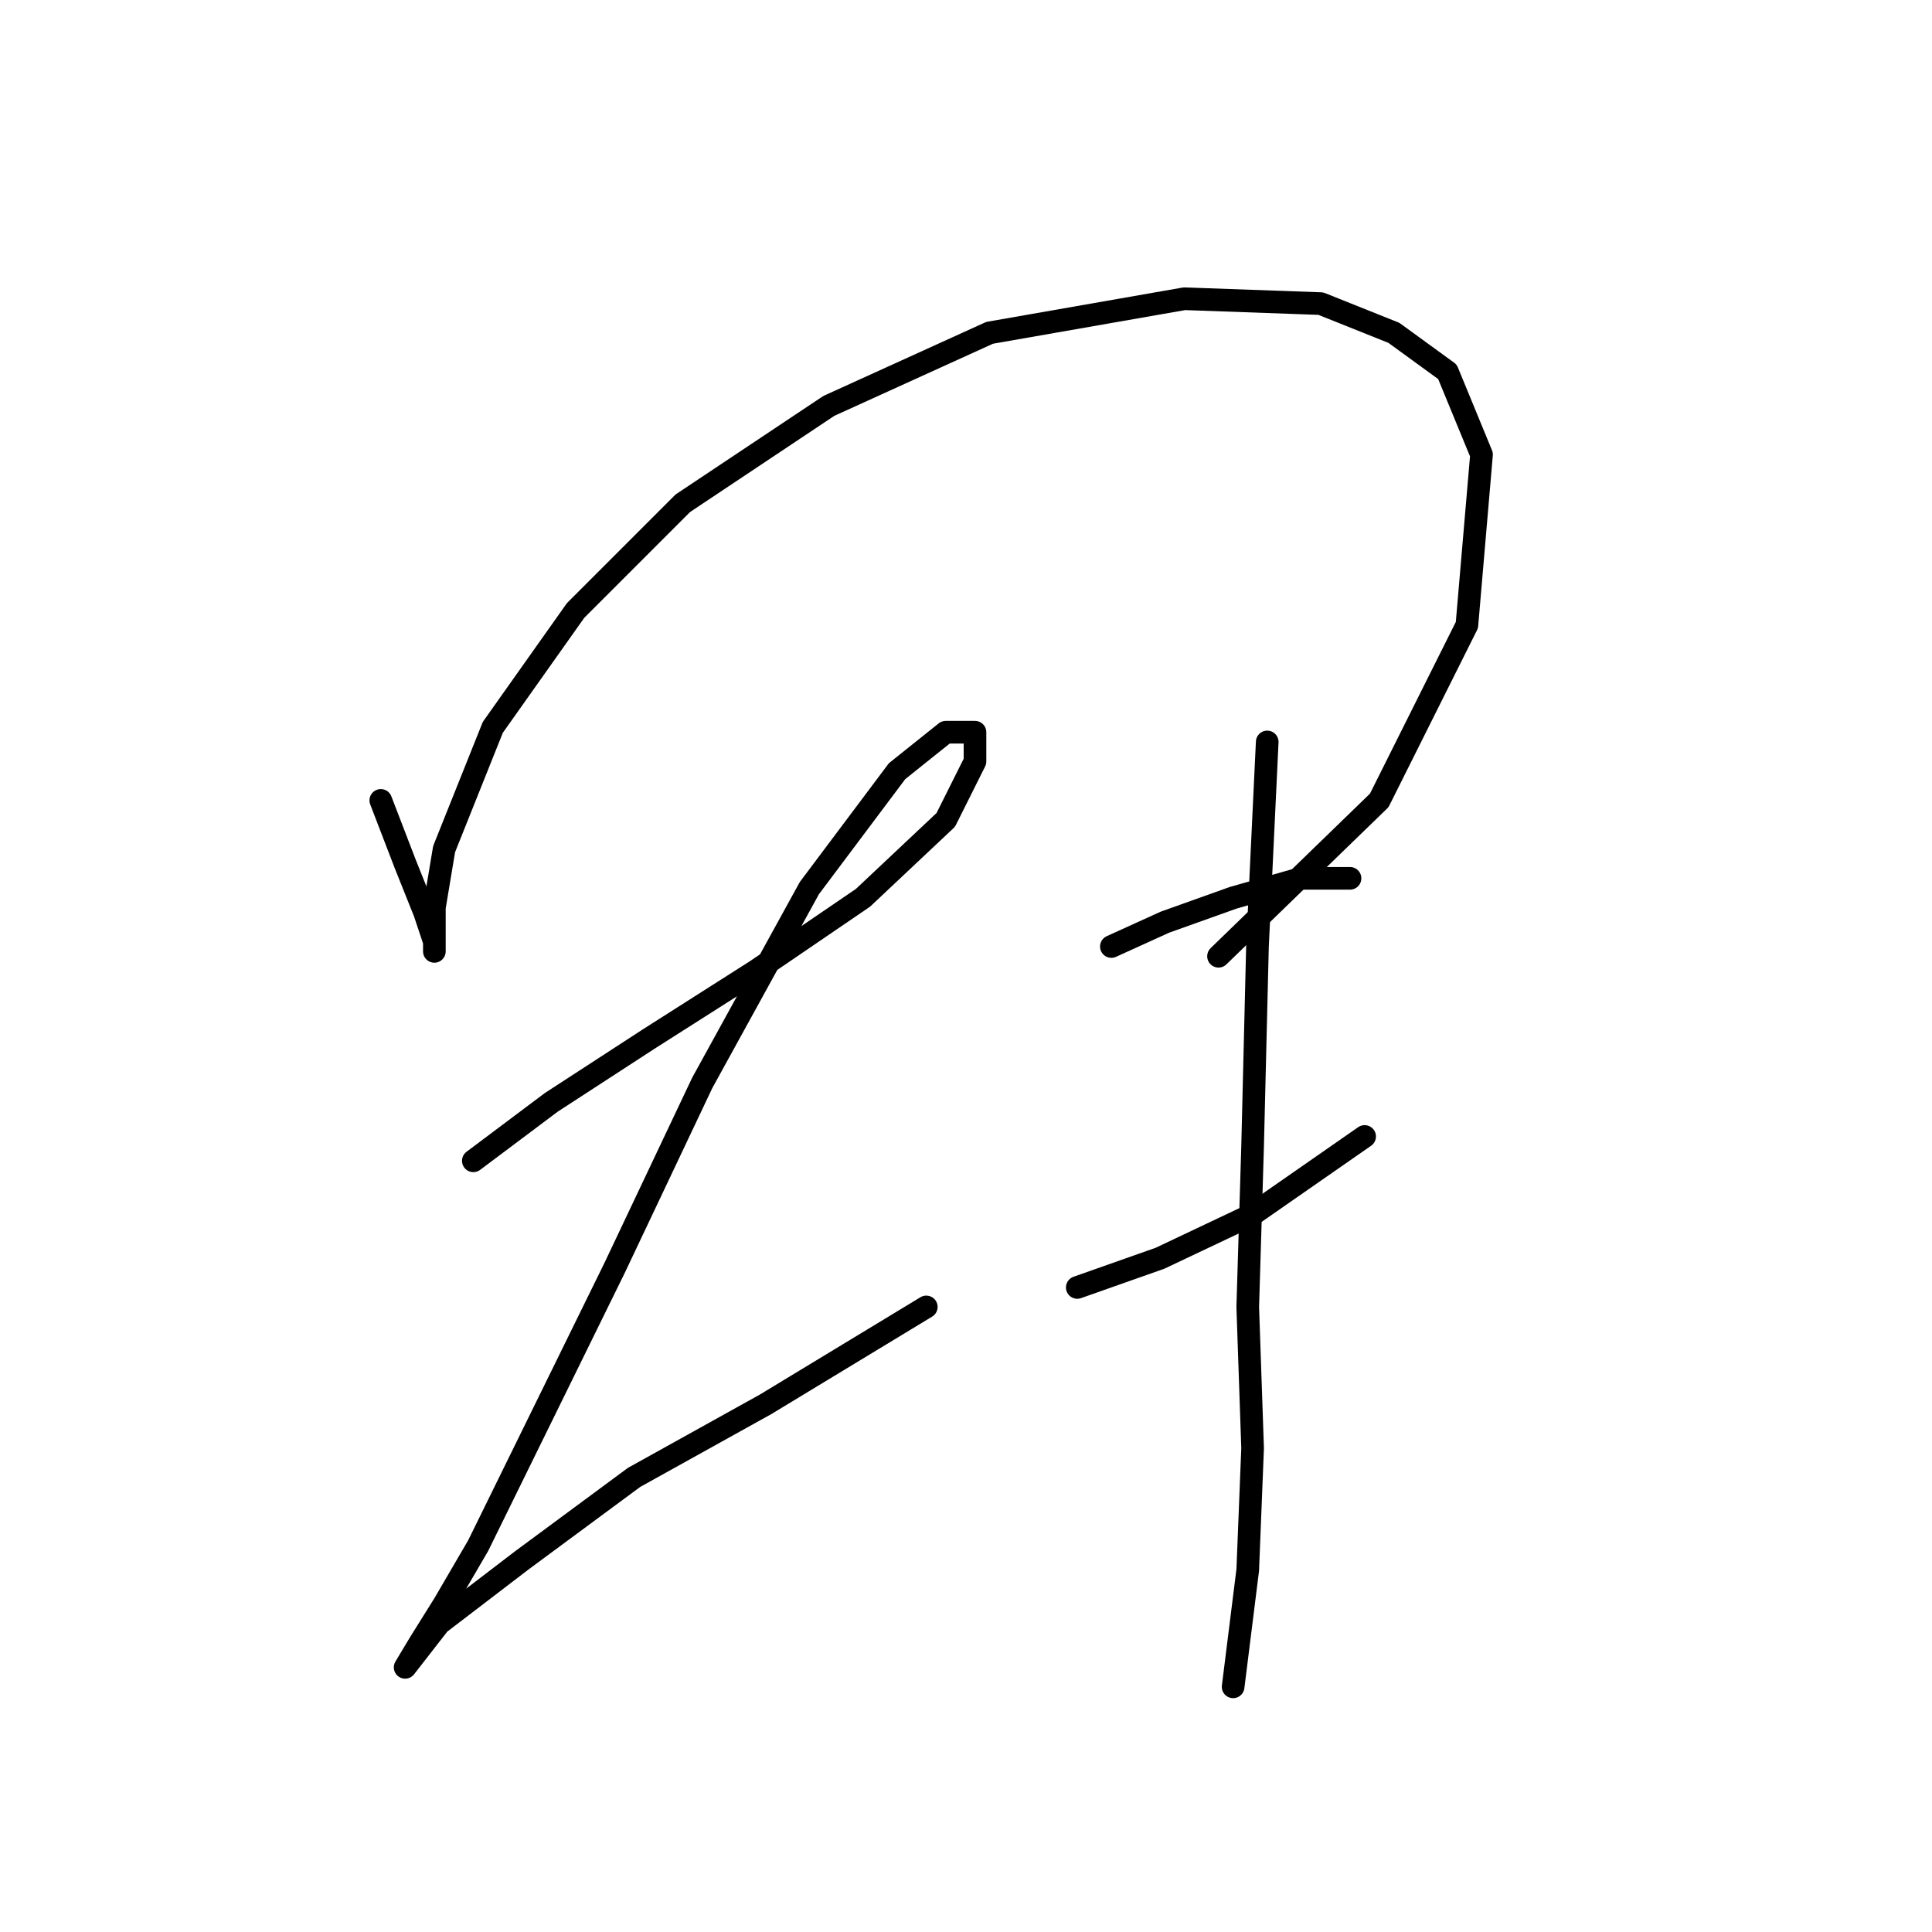 <?xml version="1.0" standalone="no"?>
    <svg width="256" height="256" xmlns="http://www.w3.org/2000/svg" version="1.1">
    <polyline stroke="black" stroke-width="3" stroke-linecap="round" fill="transparent" stroke-linejoin="round" points="50.457 106.057 53.683 114.447 56.265 120.901 57.556 124.773 57.556 126.063 57.556 124.127 57.556 120.255 58.846 112.511 65.3 96.377 76.271 80.888 90.469 66.69 109.83 53.782 131.127 44.102 156.942 39.584 175.012 40.23 184.693 44.102 191.792 49.265 196.309 60.236 194.373 82.824 182.757 106.057 161.46 126.709 161.46 126.709 " />
        <polyline stroke="black" stroke-width="3" stroke-linecap="round" fill="transparent" stroke-linejoin="round" points="62.719 153.814 73.044 146.07 85.952 137.68 100.15 128.645 114.348 118.964 125.319 108.639 129.191 100.894 129.191 97.022 125.319 97.022 118.865 102.185 107.249 117.674 93.051 143.488 81.434 168.012 63.364 204.798 58.846 212.543 55.62 217.705 53.683 220.932 58.201 215.124 69.172 206.734 84.016 195.763 101.441 186.083 122.738 173.175 122.738 173.175 " />
        <polyline stroke="black" stroke-width="3" stroke-linecap="round" fill="transparent" stroke-linejoin="round" points="147.262 125.418 154.361 122.191 163.396 118.964 172.431 116.383 178.884 116.383 178.884 116.383 " />
        <polyline stroke="black" stroke-width="3" stroke-linecap="round" fill="transparent" stroke-linejoin="round" points="142.744 170.594 153.715 166.722 165.977 160.913 180.821 150.587 180.821 150.587 " />
        <polyline stroke="black" stroke-width="3" stroke-linecap="round" fill="transparent" stroke-linejoin="round" points="167.913 98.313 166.622 125.418 165.977 151.878 165.332 173.175 165.977 191.891 165.332 208.025 163.396 223.514 163.396 223.514 " />
        </svg>